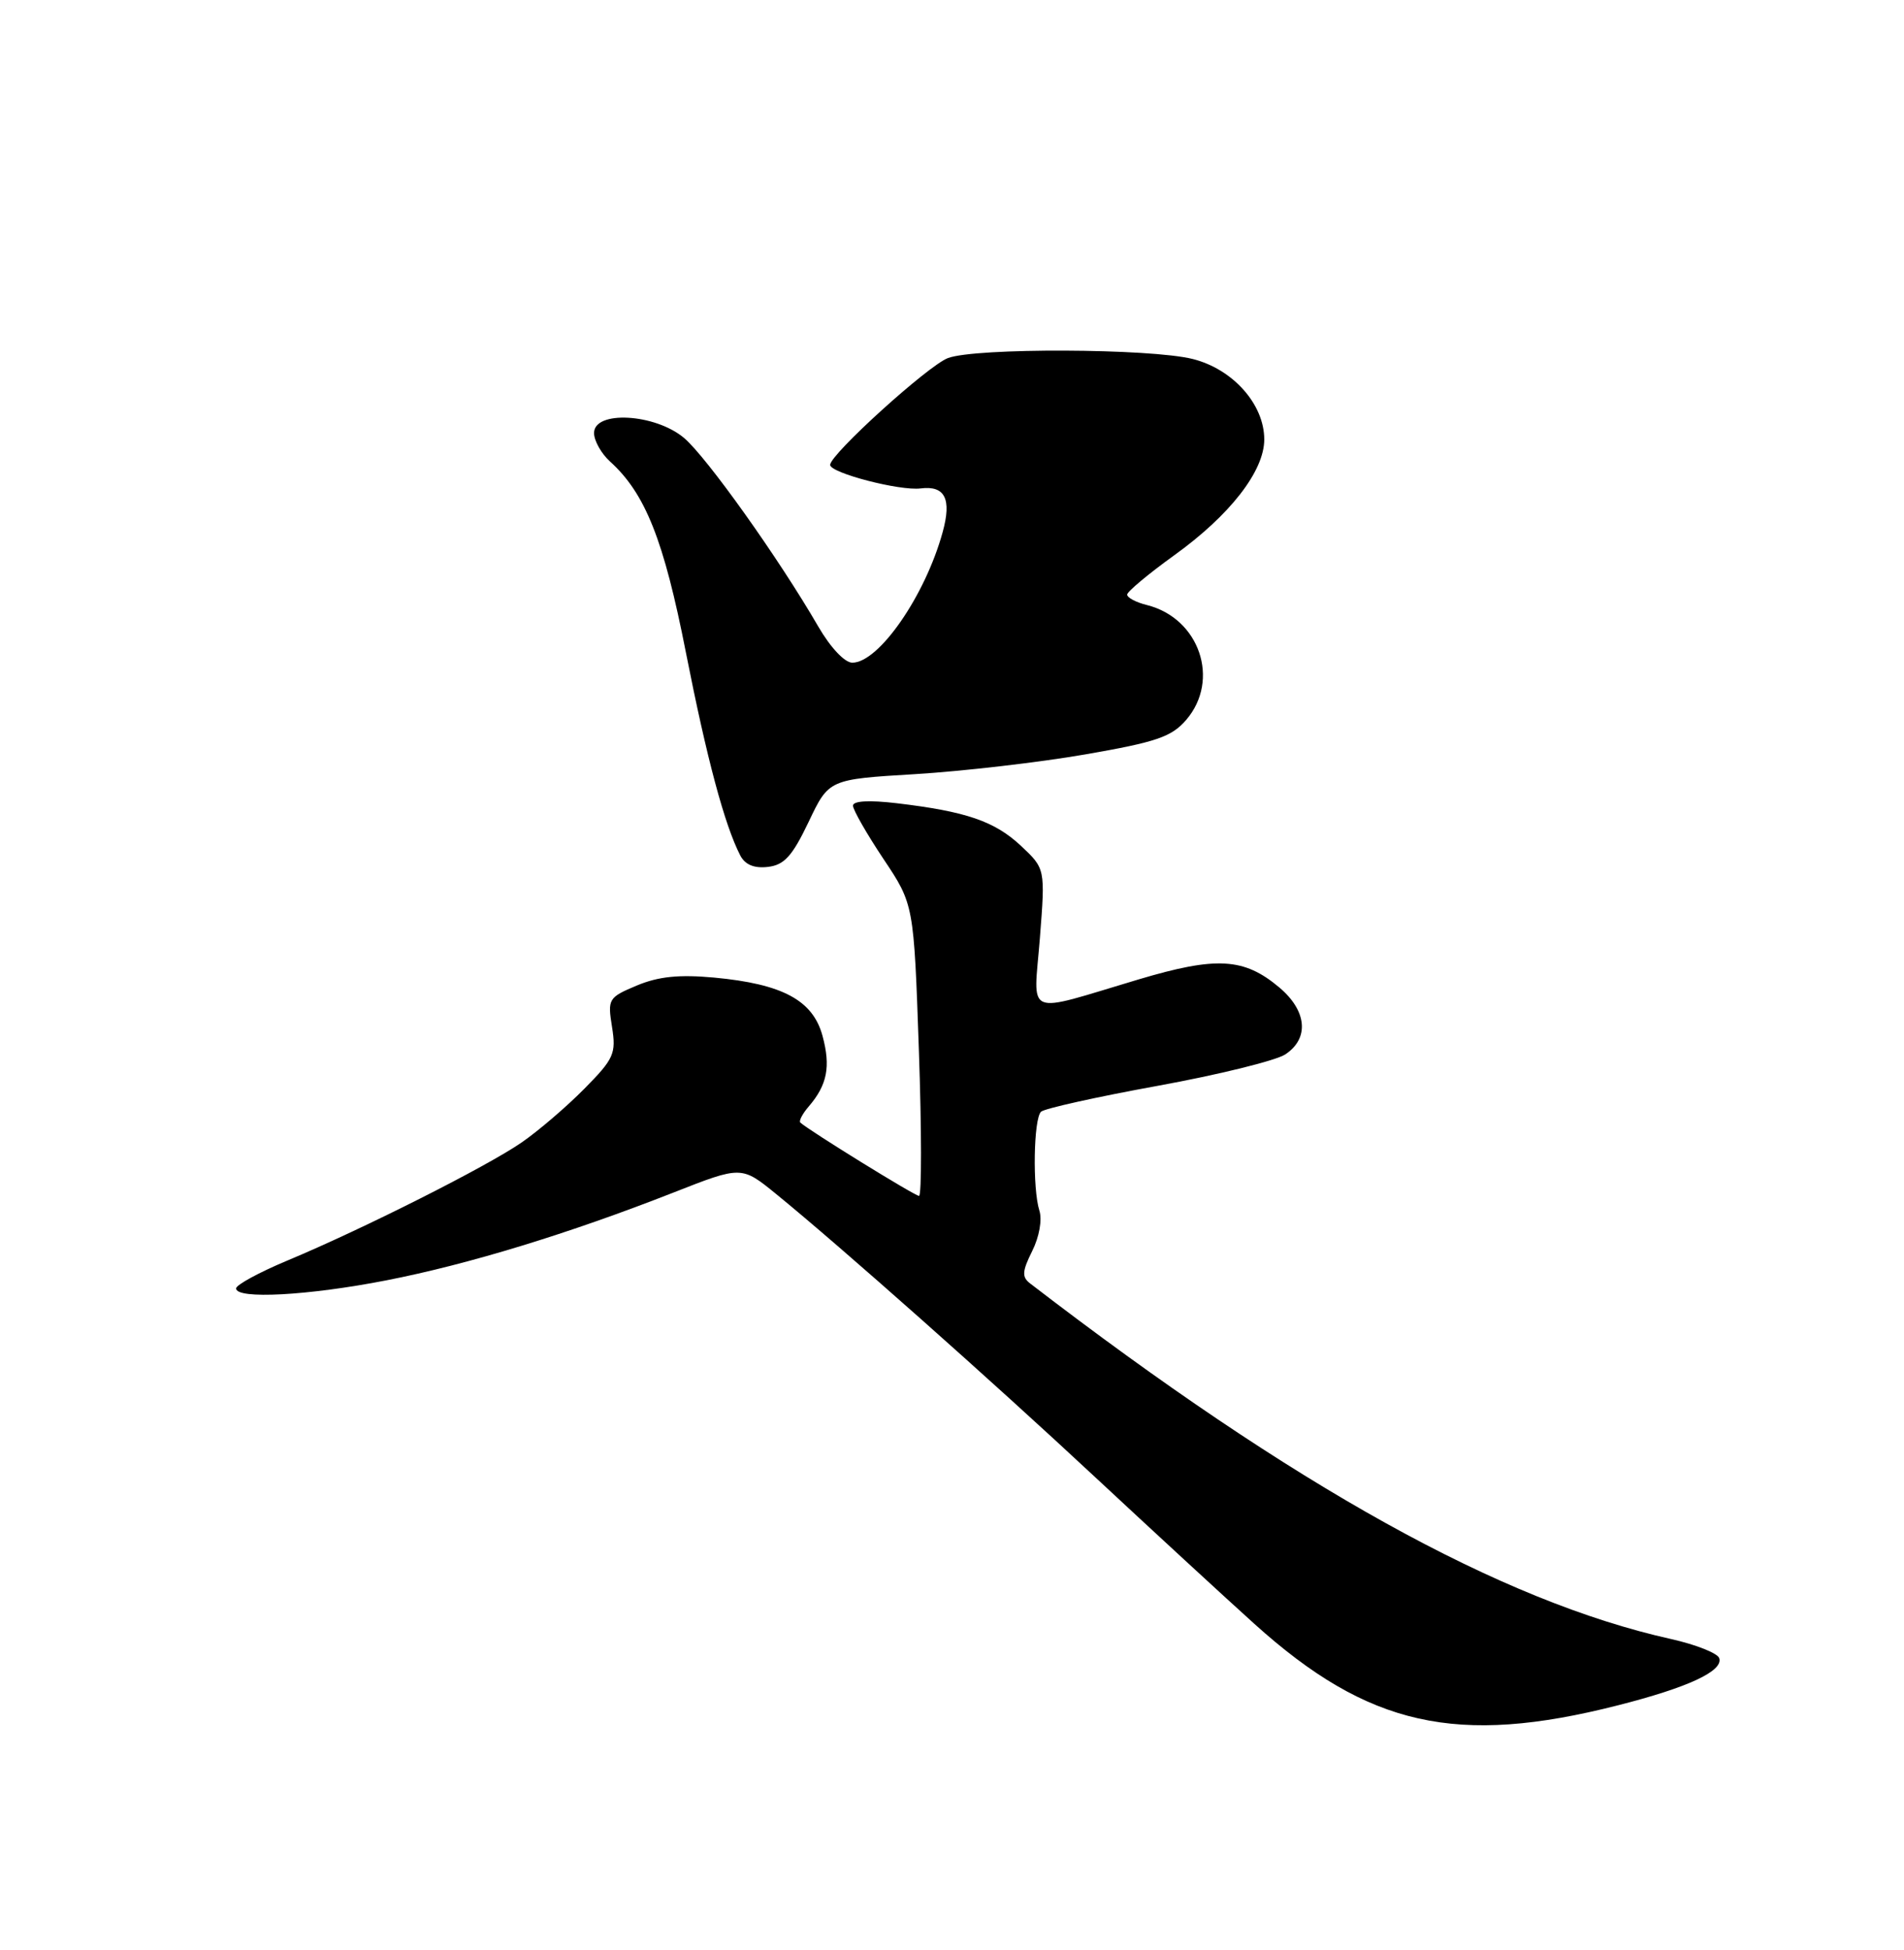 <?xml version="1.0" encoding="UTF-8" standalone="no"?>
<!DOCTYPE svg PUBLIC "-//W3C//DTD SVG 1.1//EN" "http://www.w3.org/Graphics/SVG/1.1/DTD/svg11.dtd" >
<svg xmlns="http://www.w3.org/2000/svg" xmlns:xlink="http://www.w3.org/1999/xlink" version="1.1" viewBox="0 0 250 256">
 <g >
 <path fill="currentColor"
d=" M 212.43 223.88 C 221.64 221.54 226.29 219.38 225.74 217.69 C 225.53 217.04 222.69 215.91 219.43 215.18 C 197.09 210.21 169.92 195.14 135.24 168.48 C 134.16 167.65 134.21 166.89 135.53 164.24 C 136.46 162.38 136.86 160.13 136.47 158.92 C 135.56 156.02 135.71 146.88 136.69 145.95 C 137.14 145.53 144.02 144.00 152.00 142.55 C 159.97 141.10 167.51 139.24 168.75 138.43 C 171.94 136.34 171.62 132.70 167.97 129.63 C 163.35 125.74 159.72 125.53 149.50 128.58 C 134.26 133.12 135.71 133.72 136.54 123.15 C 137.25 114.04 137.25 114.04 134.04 111.03 C 130.59 107.81 126.86 106.53 117.75 105.45 C 114.12 105.02 112.00 105.14 112.00 105.77 C 112.00 106.32 113.80 109.46 115.99 112.75 C 119.99 118.73 119.99 118.73 120.65 137.86 C 121.02 148.39 121.02 157.00 120.67 157.00 C 120.12 157.00 106.29 148.46 105.09 147.38 C 104.86 147.18 105.36 146.22 106.19 145.26 C 108.62 142.43 109.09 140.03 108.00 136.00 C 106.74 131.32 102.76 129.18 93.77 128.34 C 89.17 127.92 86.47 128.19 83.62 129.38 C 79.88 130.95 79.77 131.14 80.36 134.82 C 80.92 138.32 80.61 139.00 76.73 142.93 C 74.40 145.29 70.70 148.46 68.50 149.98 C 63.90 153.16 47.64 161.35 37.75 165.48 C 34.04 167.03 31.00 168.68 31.00 169.15 C 31.00 170.60 40.47 170.09 50.71 168.09 C 61.49 165.99 74.72 161.94 88.43 156.56 C 97.36 153.05 97.36 153.05 101.93 156.77 C 110.39 163.67 130.18 181.23 143.78 193.91 C 151.21 200.83 160.63 209.51 164.72 213.20 C 179.65 226.65 191.30 229.26 212.43 223.88 Z  M 106.17 107.91 C 108.83 102.31 108.83 102.31 120.17 101.63 C 126.40 101.25 136.45 100.09 142.50 99.04 C 151.84 97.42 153.83 96.74 155.75 94.51 C 160.26 89.26 157.49 81.16 150.59 79.43 C 149.16 79.08 148.00 78.46 148.00 78.06 C 148.00 77.67 150.77 75.36 154.15 72.92 C 161.50 67.64 166.00 61.85 166.00 57.69 C 166.00 53.08 161.89 48.46 156.61 47.13 C 151.02 45.73 128.07 45.64 124.46 47.01 C 121.84 48.01 109.00 59.65 109.00 61.03 C 109.00 62.09 118.14 64.47 120.89 64.12 C 124.08 63.72 124.98 65.50 123.77 69.87 C 121.48 78.21 115.39 87.00 111.91 87.00 C 110.91 87.00 109.04 85.01 107.44 82.25 C 102.28 73.34 92.78 59.99 89.81 57.49 C 86.00 54.29 78.00 53.85 78.00 56.85 C 78.00 57.86 78.95 59.55 80.10 60.59 C 84.73 64.78 87.16 70.88 90.06 85.66 C 92.81 99.62 95.14 108.31 97.20 112.31 C 97.83 113.52 99.02 114.02 100.82 113.81 C 102.97 113.56 104.02 112.41 106.17 107.91 Z "/>
</g>
</svg>